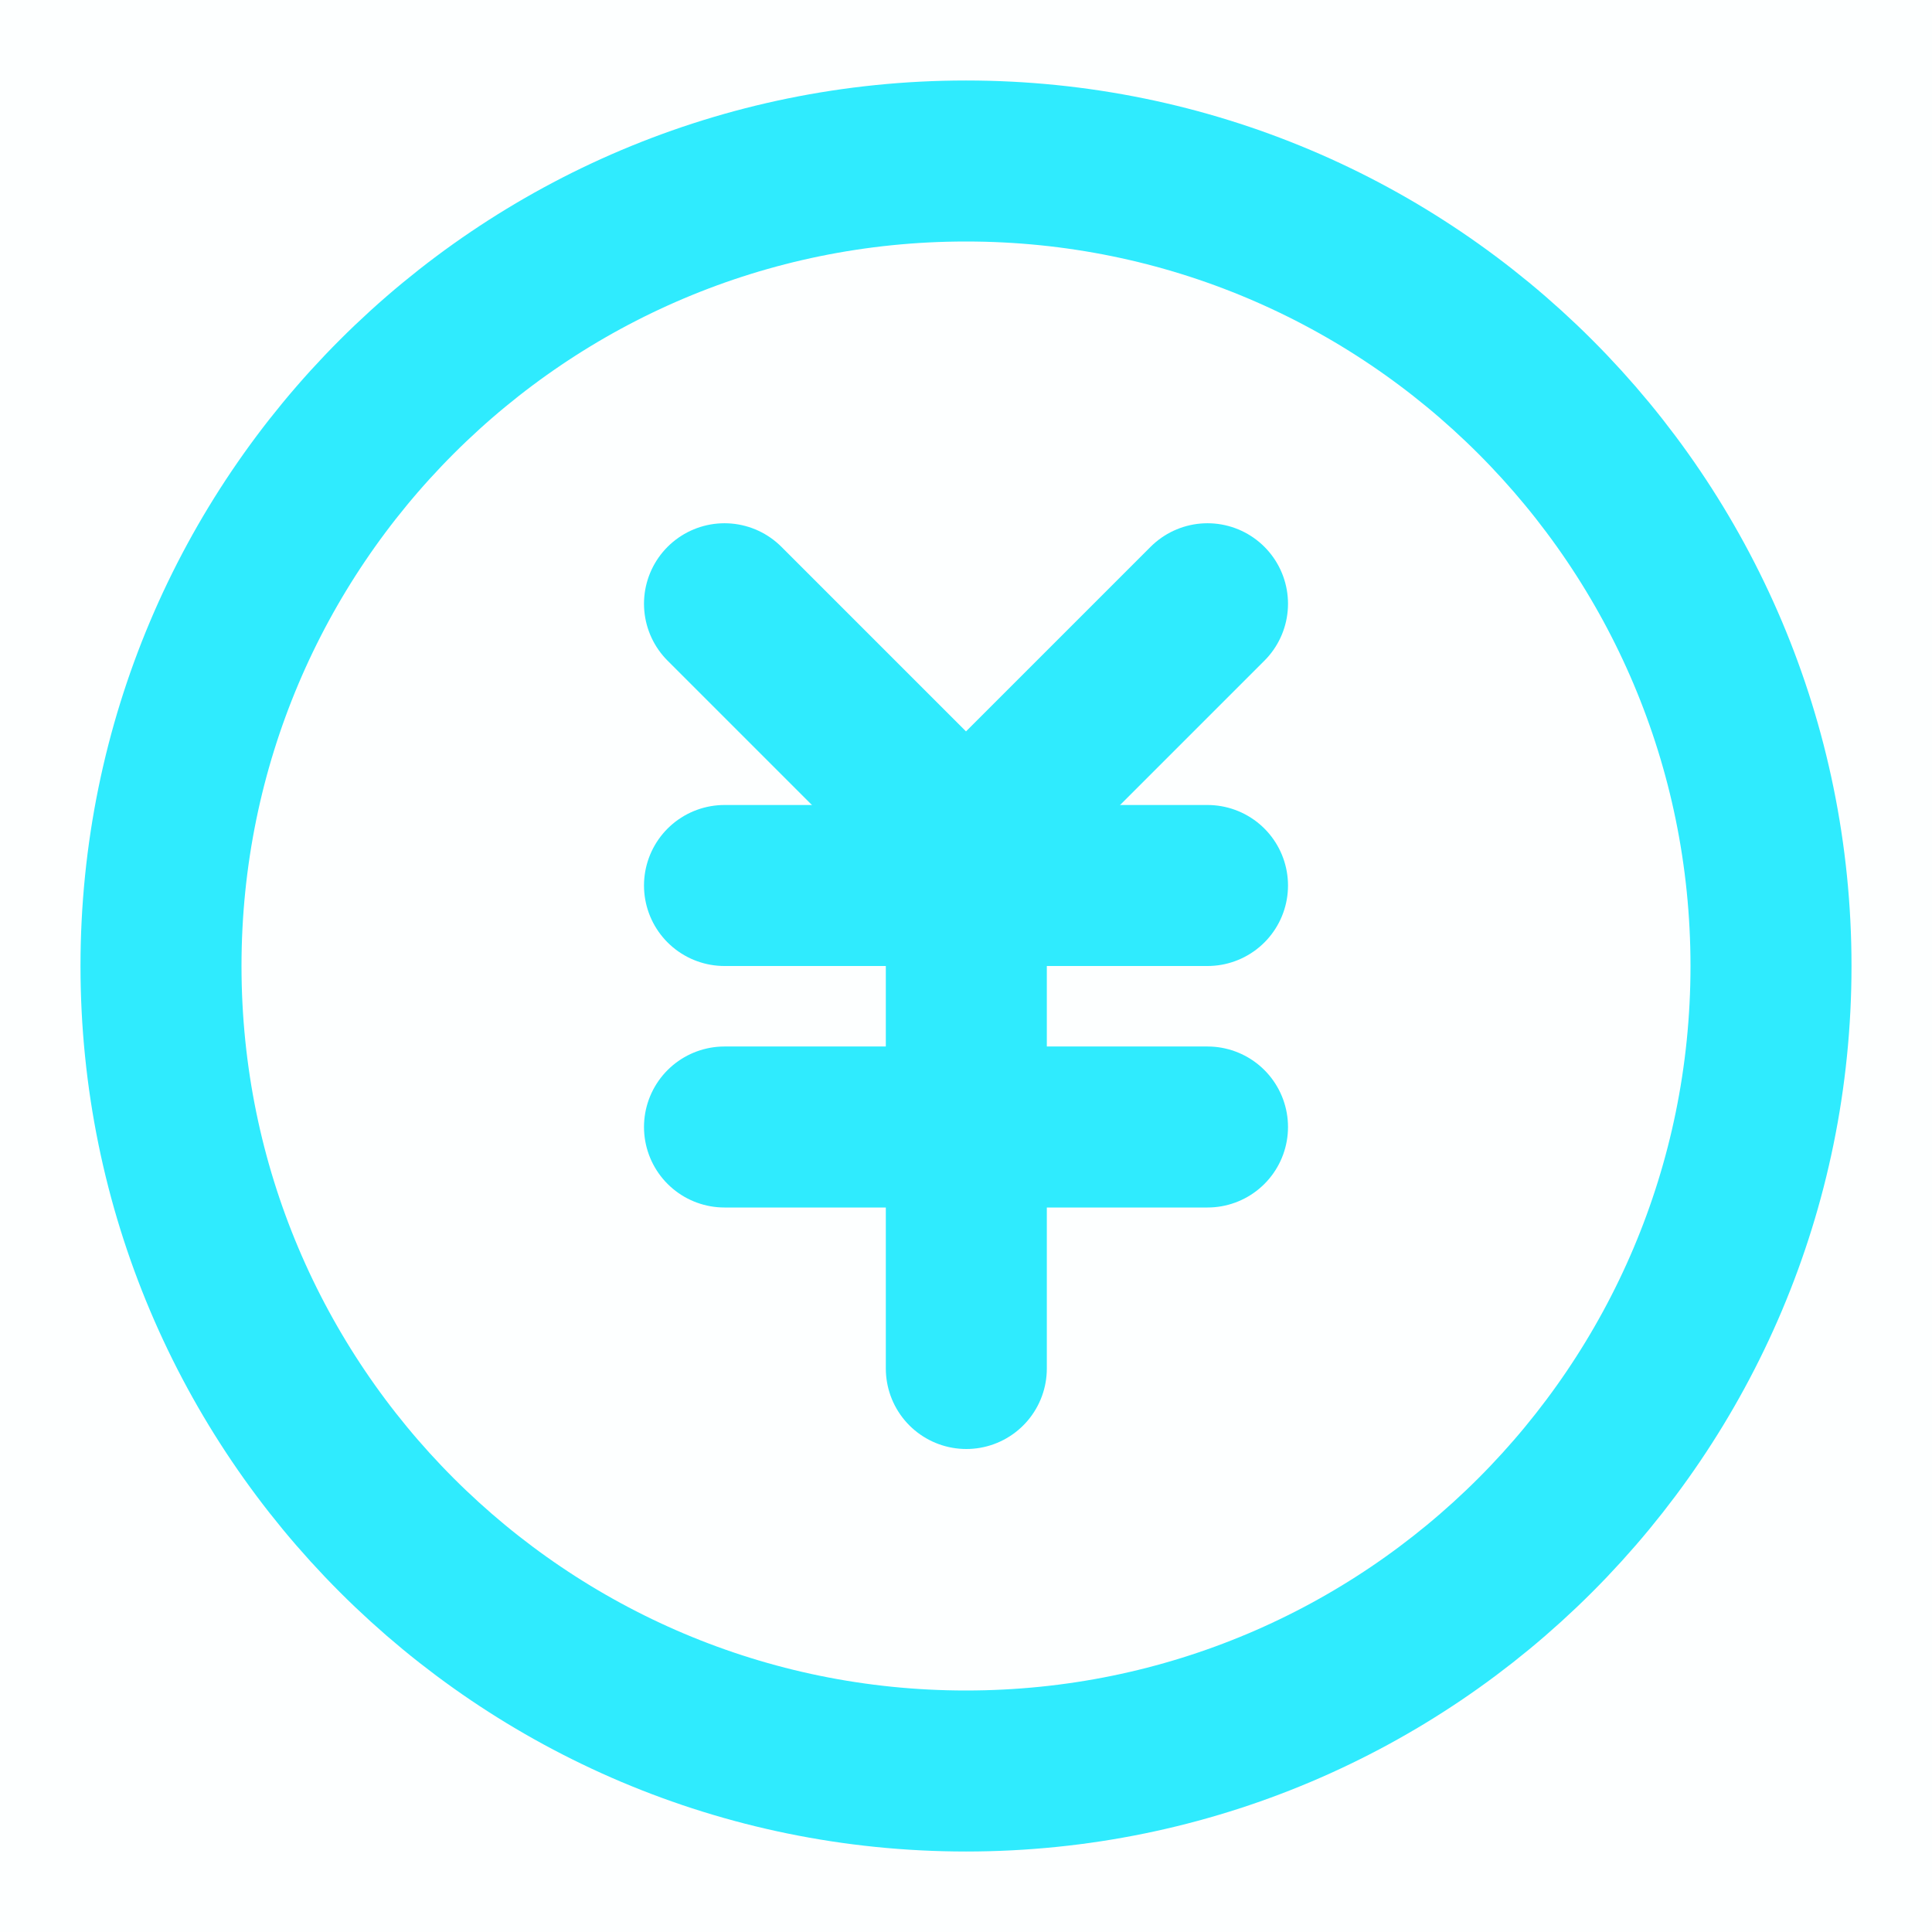 <svg xmlns="http://www.w3.org/2000/svg" viewBox="0 0 48 48" width="16" height="16" style="border-color: rgba(187,187,187,1);border-width: 0px;border-style: solid" filter="none">
    <rect width="48" height="48" fill="rgba(47, 235, 254, 1)" fill-opacity="0.01" stroke="none"></rect><path d="M24 44C35.046 44 44 35.046 44 24C44 12.954 35.046 4 24 4C12.954 4 4 12.954 4 24C4 35.046 12.954 44 24 44Z" fill="none" stroke="rgba(47, 235, 254, 1)" stroke-width="4" stroke-linejoin="round"></path><path d="M18 22H30" stroke="rgba(47, 235, 254, 1)" stroke-width="4" stroke-linecap="round" stroke-linejoin="round" fill="none"></path><path d="M18 28H30" stroke="rgba(47, 235, 254, 1)" stroke-width="4" stroke-linecap="round" stroke-linejoin="round" fill="none"></path><path d="M24.008 22V34" stroke="rgba(47, 235, 254, 1)" stroke-width="4" stroke-linecap="round" stroke-linejoin="round" fill="none"></path><path d="M30 15L24 21L18 15" stroke="rgba(47, 235, 254, 1)" stroke-width="4" stroke-linecap="round" stroke-linejoin="round" fill="none"></path>
  </svg>